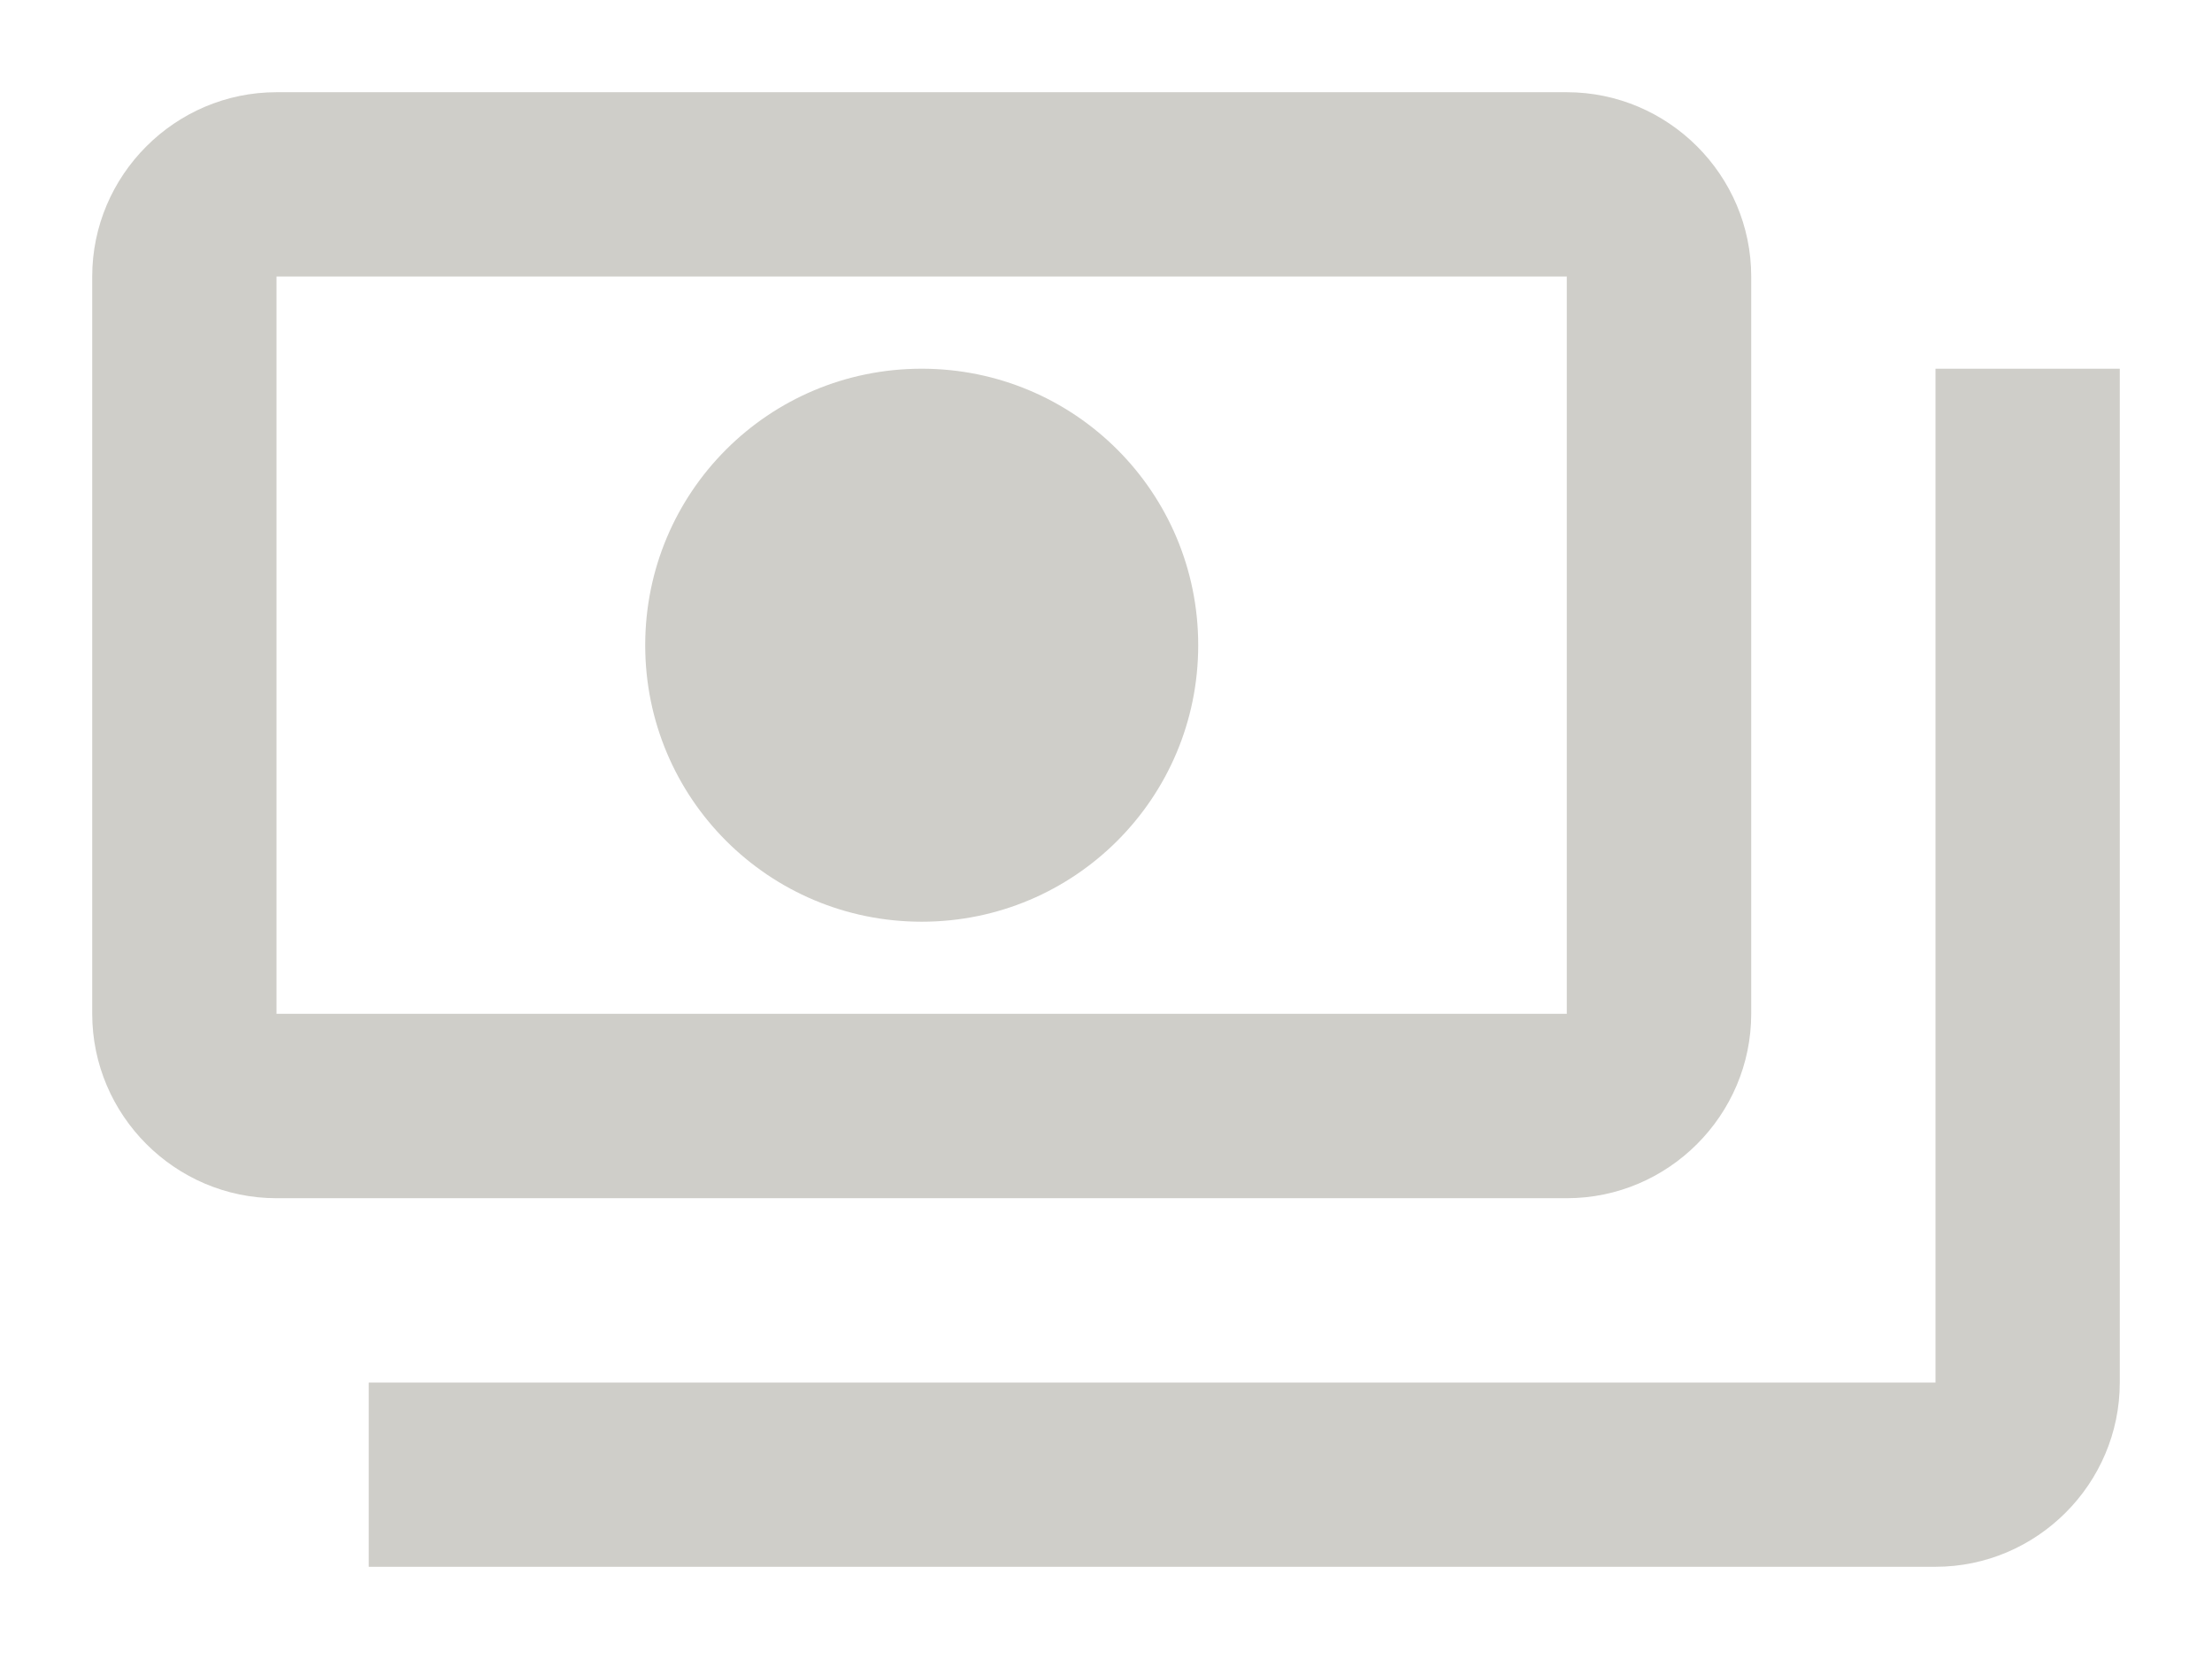 <svg width="16" height="12" viewBox="0 0 16 12" fill="none" xmlns="http://www.w3.org/2000/svg">
    <path d="M12.667 7.333V2C12.667 1.267 12.067 0.667 11.333 0.667H2C1.267 0.667 0.667 1.267 0.667 2V7.333C0.667 8.067 1.267 8.667 2 8.667H11.333C12.067 8.667 12.667 8.067 12.667 7.333ZM11.333 7.333H2V2H11.333V7.333ZM6.667 2.667C5.56 2.667 4.667 3.56 4.667 4.667C4.667 5.773 5.56 6.667 6.667 6.667C7.773 6.667 8.667 5.773 8.667 4.667C8.667 3.56 7.773 2.667 6.667 2.667ZM15.333 2.667V10C15.333 10.733 14.733 11.333 14 11.333H2.667C2.667 10.667 2.667 10.733 2.667 10H14V2.667C14.733 2.667 14.667 2.667 15.333 2.667Z" fill="#CFCEC9"/>
</svg>
